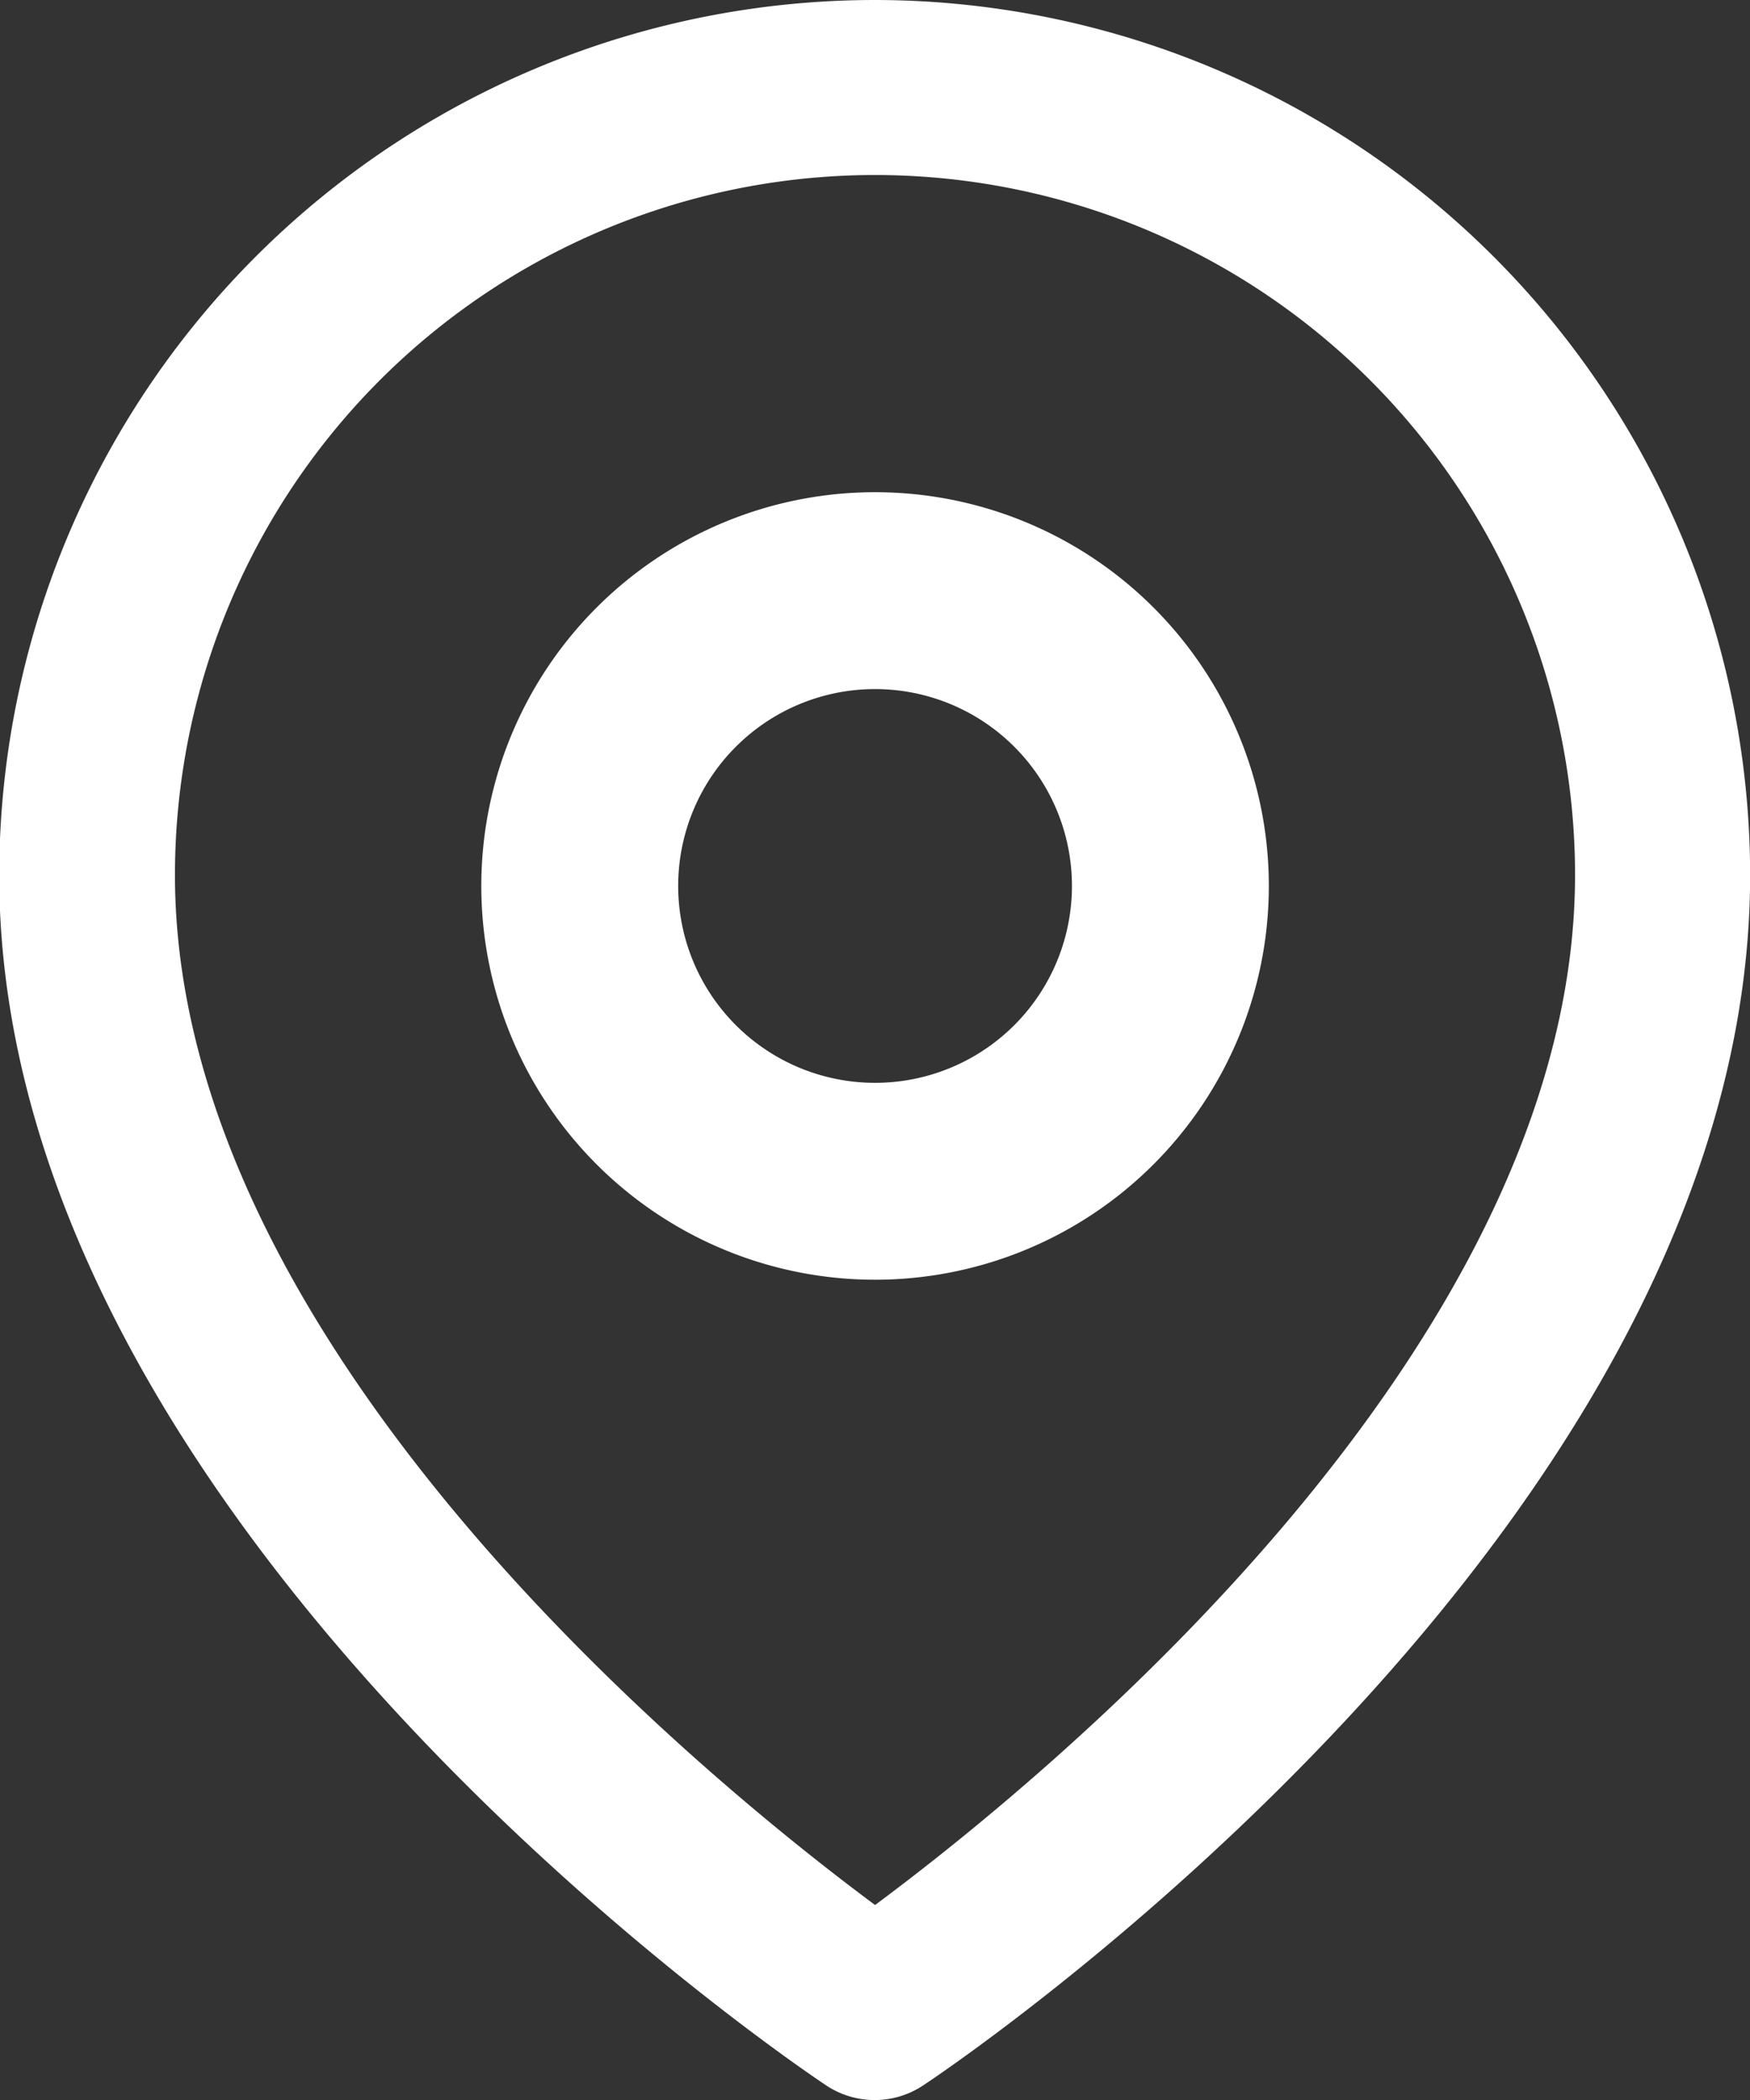 <svg xmlns="http://www.w3.org/2000/svg" width="13.333" height="16" viewBox="0 0 13.333 16"><rect x="0" y="0" width="13.333" height="16" fill="#333333" stroke="none"/><defs><style>.a{fill:#fff;}</style></defs><g transform="translate(-3.75 -0.75)"><path class="a" d="M10.417.75a6.674,6.674,0,0,1,6.667,6.667c0,4.966-6.04,9.05-6.3,9.221a.667.667,0,0,1-.74,0c-.257-.171-6.3-4.255-6.3-9.221A6.674,6.674,0,0,1,10.417.75Zm0,14.514c1.264-.938,5.333-4.238,5.333-7.847a5.333,5.333,0,1,0-10.667,0C5.083,11.026,9.152,14.325,10.417,15.264Z" transform="translate(0 0)"/><path class="a" d="M15.75,9.75a3,3,0,1,1-3,3A3,3,0,0,1,15.75,9.75Zm0,4.5a1.5,1.5,0,1,0-1.5-1.5A1.5,1.5,0,0,0,15.75,14.25Z" transform="translate(-5.333 -5.25)"/></g></svg>